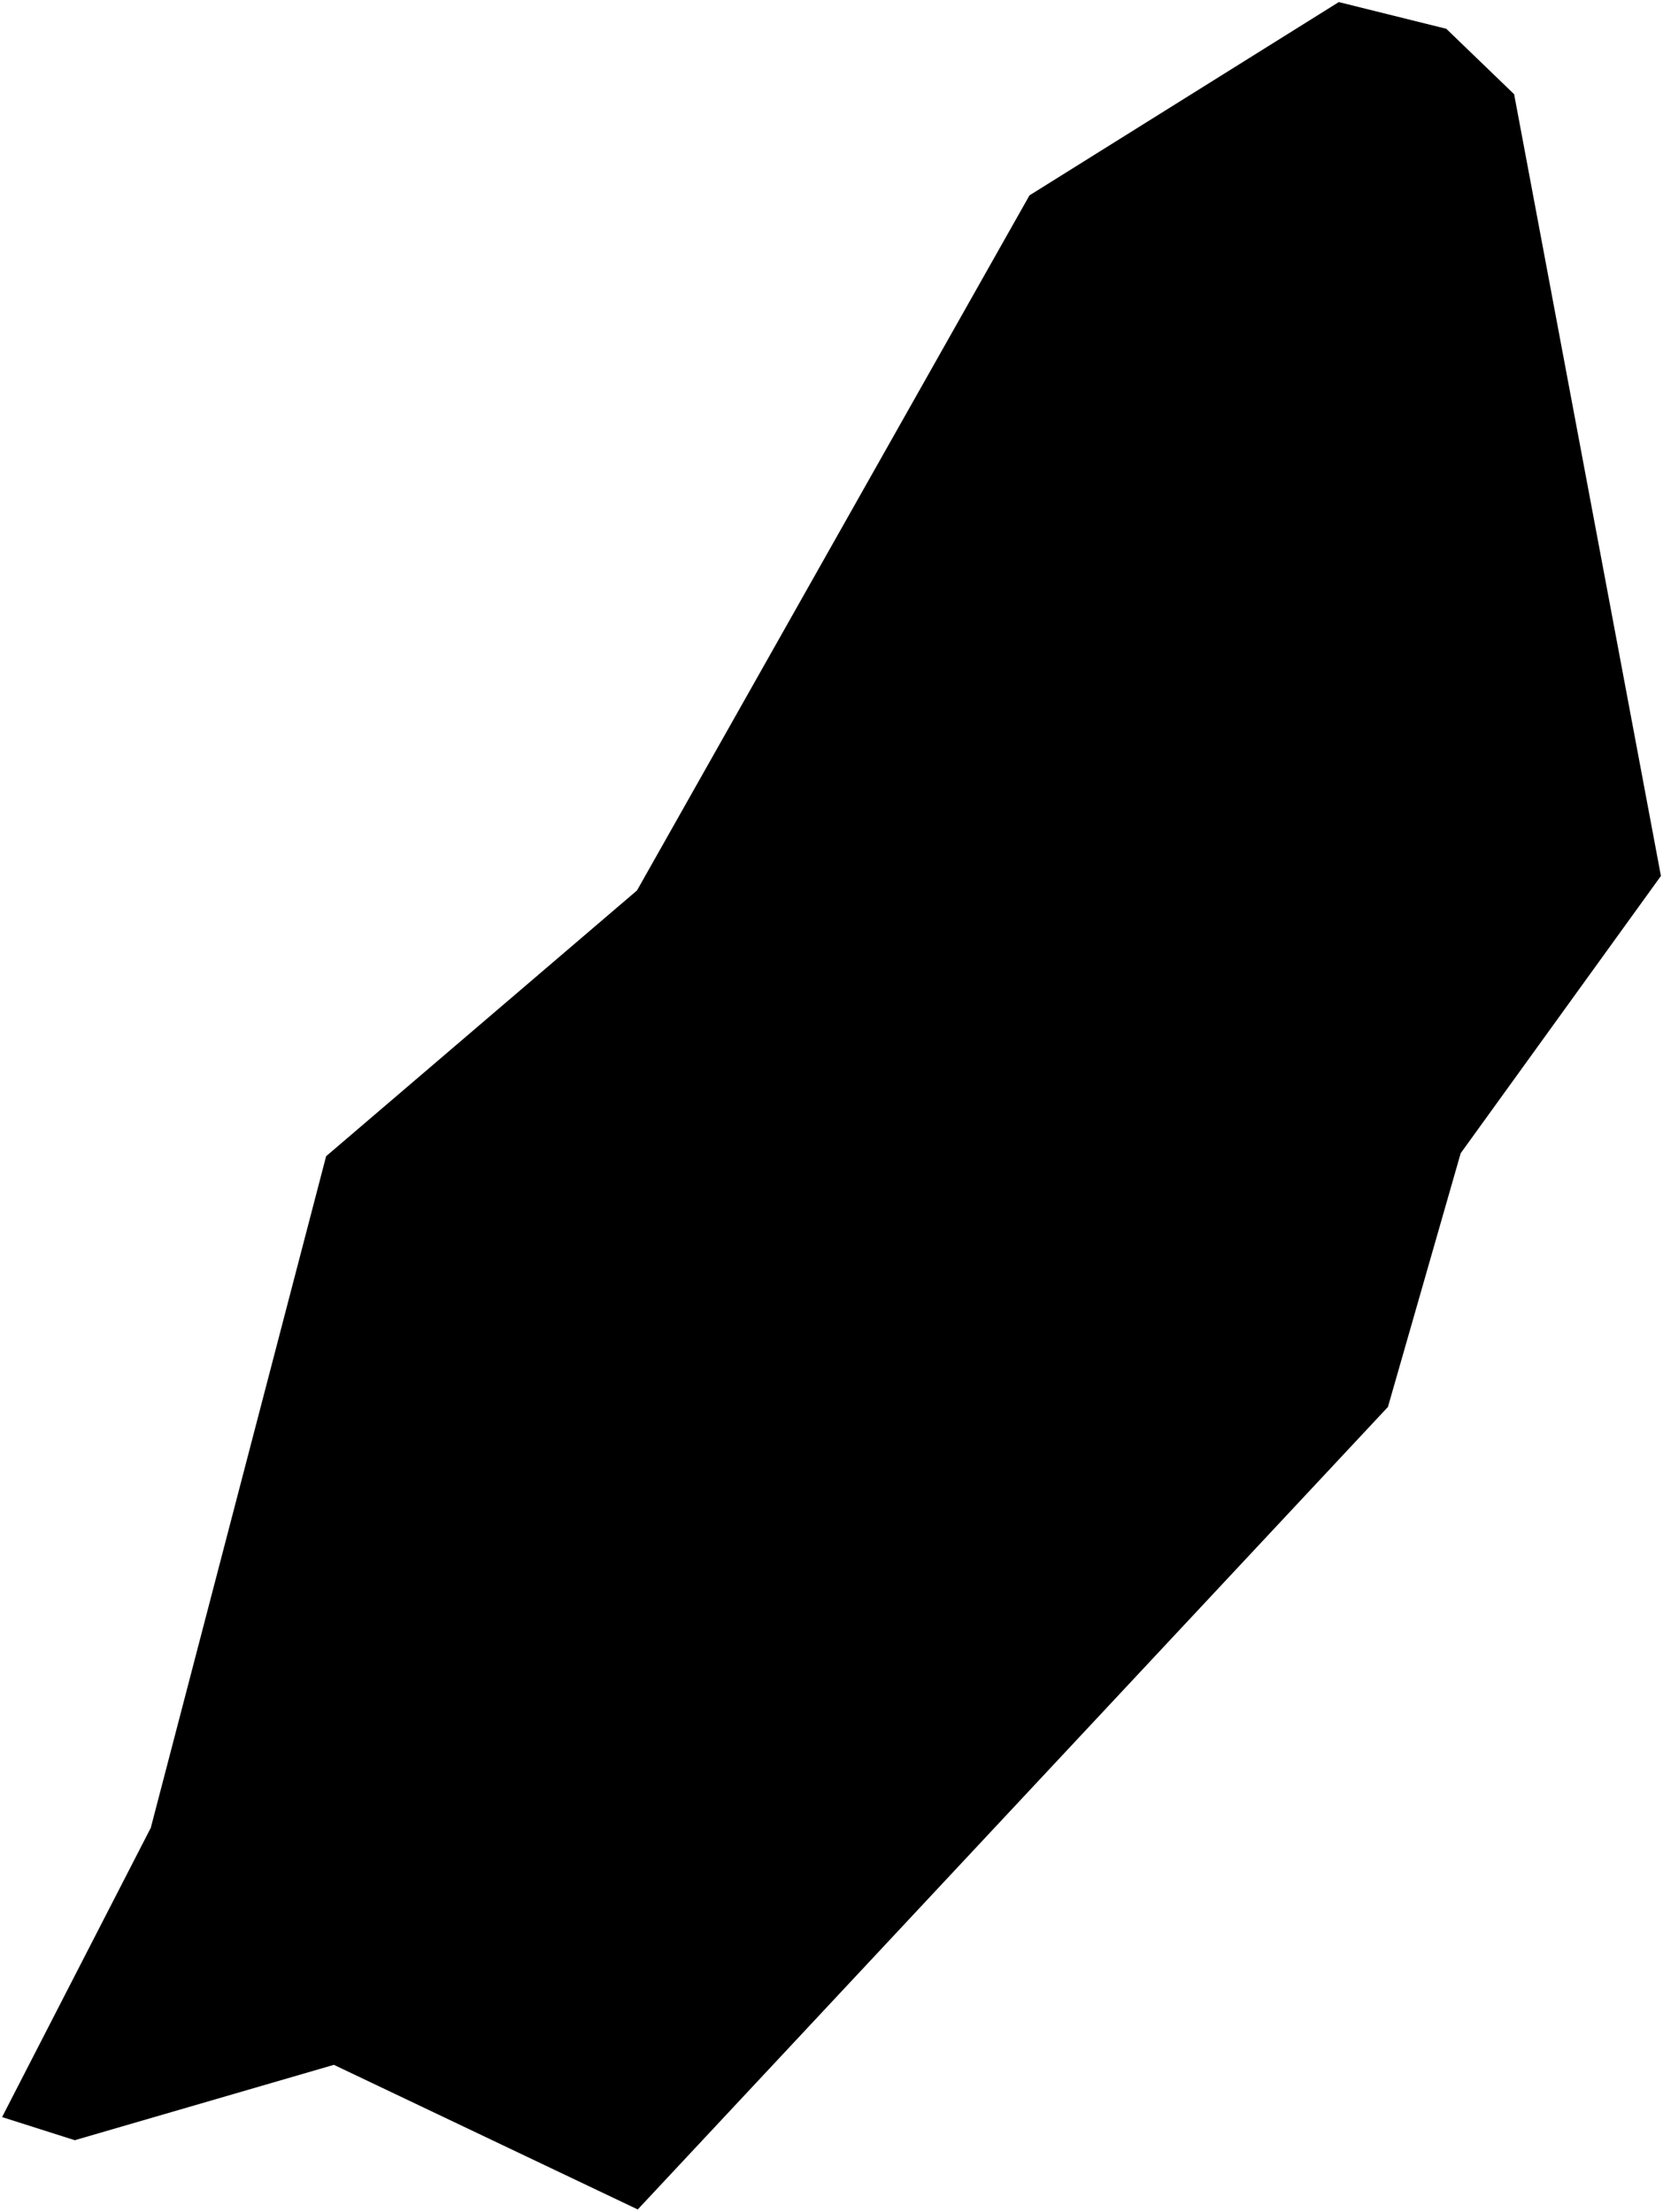 <?xml version="1.0"?>
<svg xmlns="http://www.w3.org/2000/svg" version="1.2" baseProfile="tiny" width="800" height="1064" viewBox="0 0 800 1064" stroke-linecap="round" stroke-linejoin="round">
<g id="ne_50m_admin_0_countries">
<path d="M 667.674 676.768 306.795 1062.775 160.61 993.213 35.965 1029.467 1 1018.342 72.542 879.186 156.886 556.153 306.43 428.321 495.243 93.975 644.035 1 695.75 13.848 728.379 45.314 799 421.341 702.676 554.717 667.674 676.768 Z"/>
</g>
</svg>